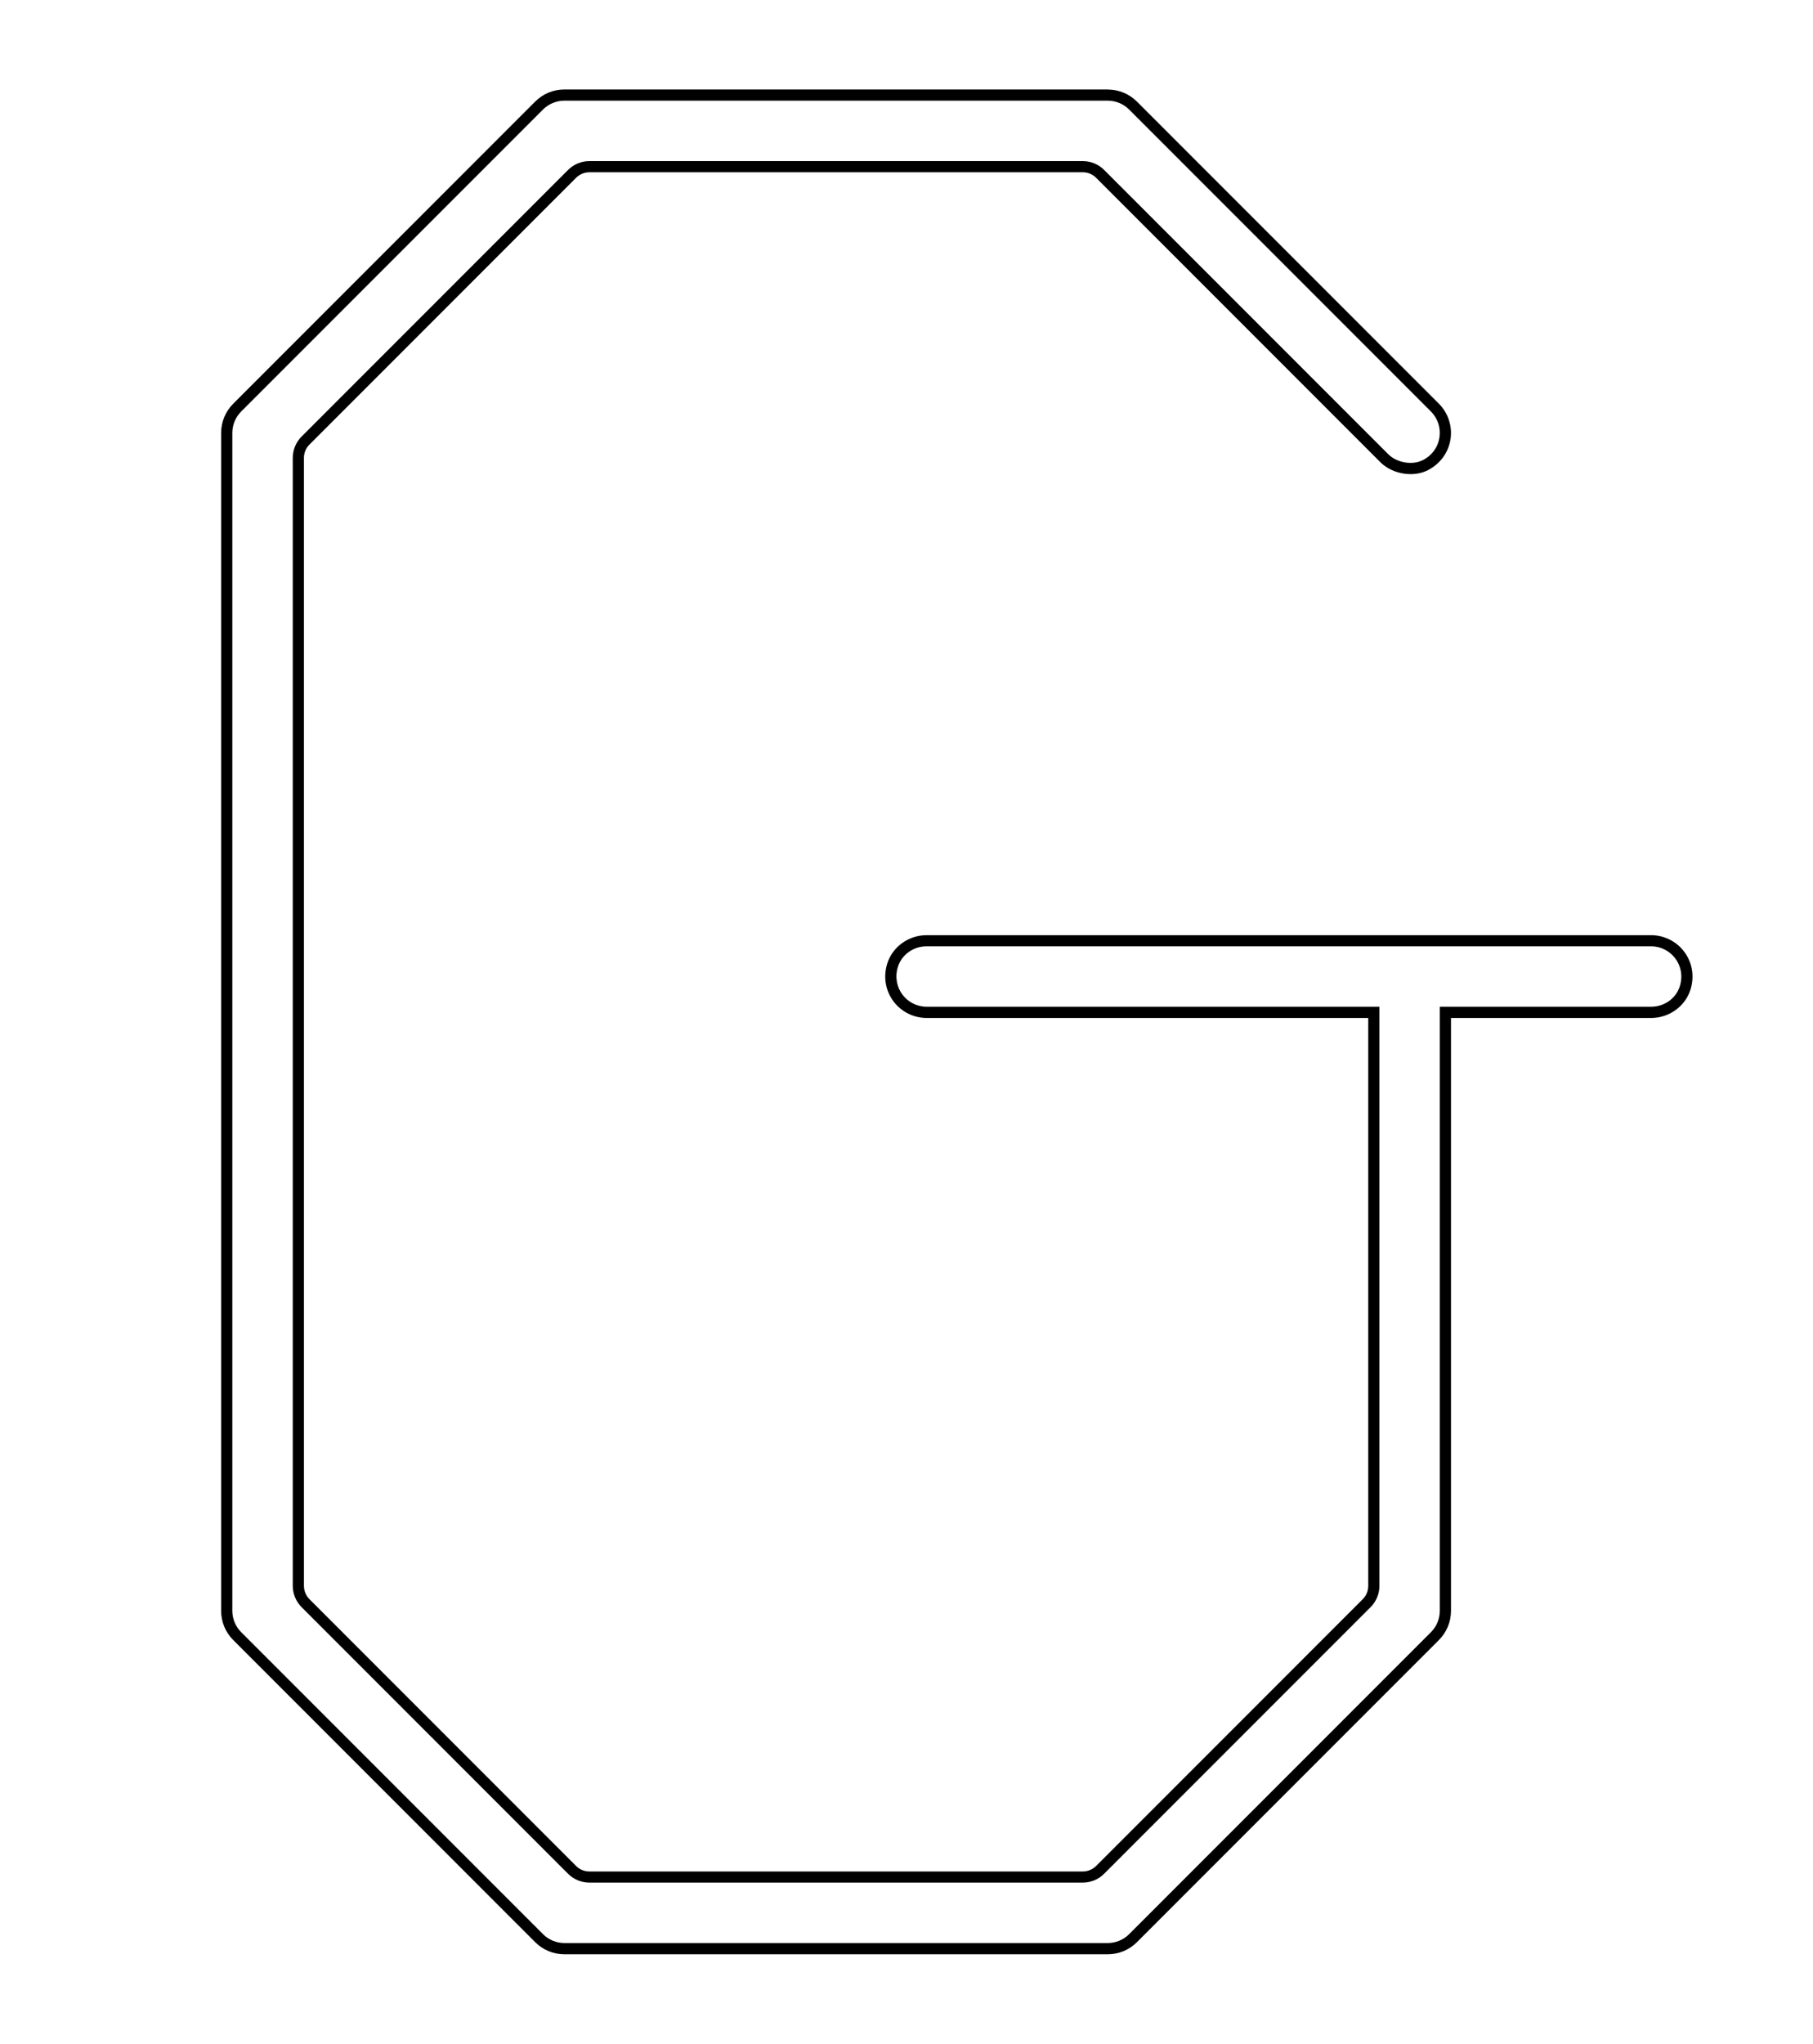 <?xml version="1.0" encoding="UTF-8"?><svg id="a" xmlns="http://www.w3.org/2000/svg" width="4.5in" height="5.07in" viewBox="0 0 324 365.4"><path d="m198,18c1.43,0,2.81.57,3.82,1.58l54,54c2.5,2.5,2.04,6.85-1.4,8.66-.67.35-1.45.52-2.25.52-1.47,0-3-.56-3.97-1.53l-50.85-50.85c-1.01-1.01-2.39-1.58-3.82-1.58h-88.25c-1.43,0-2.81.57-3.82,1.58l-47.67,47.67c-1.01,1.01-1.58,2.39-1.58,3.82v201.65c0,1.43.57,2.81,1.58,3.82l47.67,47.67c1.01,1.01,2.39,1.58,3.82,1.58h88.25c1.43,0,2.81-.57,3.82-1.58l47.67-47.67c1.01-1.01,1.58-2.39,1.58-3.82v-103.53h-81c-3.54,0-6.28-3.4-5.14-7.12.69-2.22,2.8-3.68,5.12-3.68h129.62c3.54,0,6.28,3.4,5.14,7.12-.69,2.22-2.8,3.68-5.12,3.68h-37.82v108c0,1.43-.57,2.81-1.58,3.82l-54,54c-1.01,1.01-2.39,1.58-3.82,1.58h-97.2c-1.43,0-2.81-.57-3.82-1.58l-54-54c-1.01-1.01-1.58-2.39-1.58-3.82V77.4c0-1.43.57-2.81,1.58-3.82l54-54c1.01-1.01,2.39-1.58,3.82-1.58h97.2m0-2h-97.2c-1.98,0-3.83.77-5.23,2.17l-54,54c-1.4,1.4-2.17,3.26-2.17,5.23v210.6c0,1.98.77,3.83,2.17,5.23l54,54c1.4,1.4,3.26,2.17,5.23,2.17h97.2c1.98,0,3.83-.77,5.23-2.17l54-54c1.4-1.4,2.17-3.26,2.17-5.23v-106h35.82c3.21,0,6.1-2.09,7.03-5.09.72-2.34.33-4.78-1.09-6.7-1.39-1.89-3.62-3.01-5.96-3.01h-129.62c-3.21,0-6.1,2.09-7.03,5.09-.72,2.34-.33,4.78,1.09,6.7,1.39,1.89,3.62,3.01,5.96,3.01h79v101.53c0,.91-.35,1.76-1,2.4l-47.67,47.67c-.64.64-1.5,1-2.4,1h-88.25c-.91,0-1.76-.35-2.4-1l-47.67-47.67c-.64-.64-1-1.5-1-2.4V81.87c0-.91.35-1.76,1-2.4l47.67-47.67c.64-.64,1.5-1,2.4-1h88.25c.91,0,1.76.35,2.4,1l50.85,50.85c1.33,1.33,3.34,2.12,5.39,2.12,1.16,0,2.26-.26,3.18-.75,2.16-1.14,3.61-3.15,3.97-5.5.35-2.32-.43-4.69-2.08-6.34l-54-54c-1.4-1.4-3.26-2.17-5.23-2.17h0Z" style="stroke-width:0px;"/></svg>